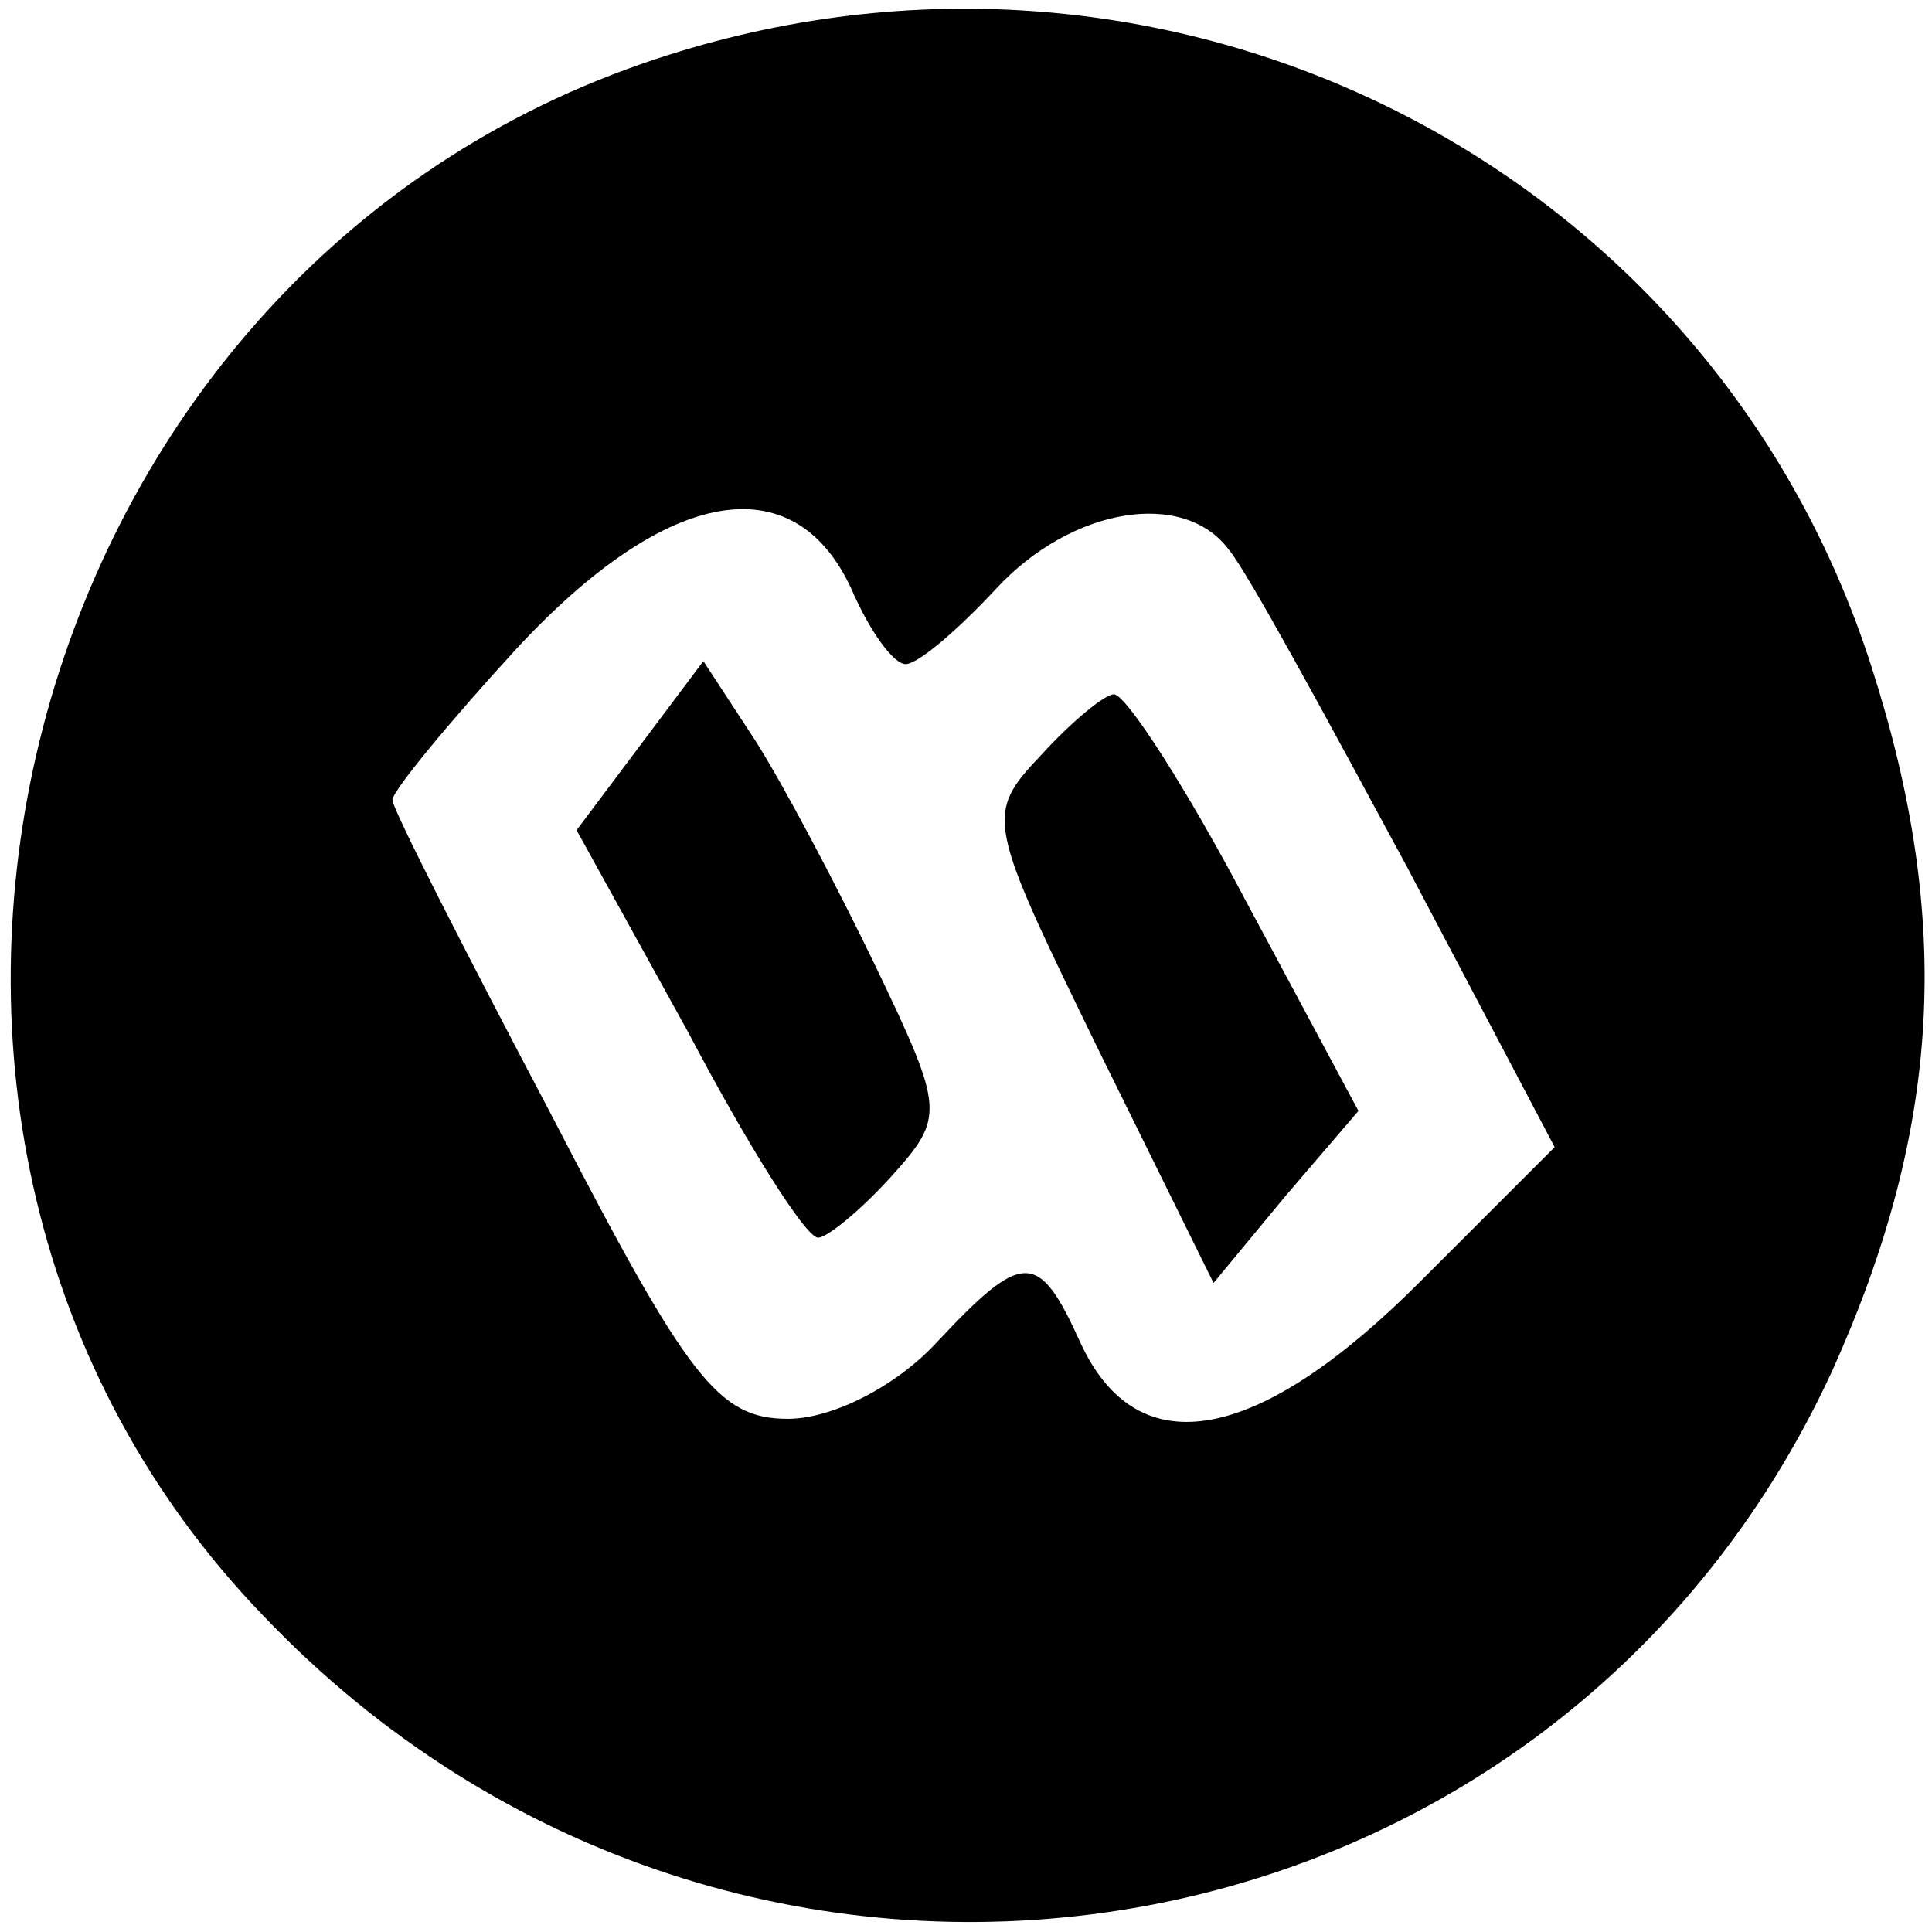 <?xml version="1.0" standalone="no"?>
<!DOCTYPE svg PUBLIC "-//W3C//DTD SVG 20010904//EN"
 "http://www.w3.org/TR/2001/REC-SVG-20010904/DTD/svg10.dtd">
<svg version="1.0" xmlns="http://www.w3.org/2000/svg"
 width="64pt" height="64pt" viewBox="0 0 64 64"
 preserveAspectRatio="xMidYMid meet">

<g transform="translate(0,64) scale(0.1,-0.1)"
fill="#000000" stroke="none">
<path d="M213 619 c-211 -73 -280 -354 -126 -514 157 -165 426 -123 520 81 36
80 40 149 13 233 -54 169 -237 259 -407 200z m69 -174 c6 -14 14 -25 18 -25 4
0 17 11 30 25 25 27 62 33 77 13 6 -7 32 -55 59 -105 l49 -93 -45 -45 c-53
-53 -93 -61 -112 -20 -14 31 -19 31 -48 0 -13 -14 -34 -25 -49 -25 -23 0 -33
13 -78 100 -29 55 -53 102 -53 105 0 3 19 26 41 50 50 54 92 61 111 20z"/>
<path d="M212 393 l-21 -28 37 -67 c20 -38 39 -68 43 -68 3 0 14 9 24 20 18
20 18 22 -5 70 -13 27 -31 61 -40 75 l-17 26 -21 -28z"/>
<path d="M345 390 c-19 -20 -18 -22 19 -98 l38 -77 24 29 24 28 -37 69 c-20
38 -40 69 -44 69 -3 0 -14 -9 -24 -20z"/>
</g>
</svg>
